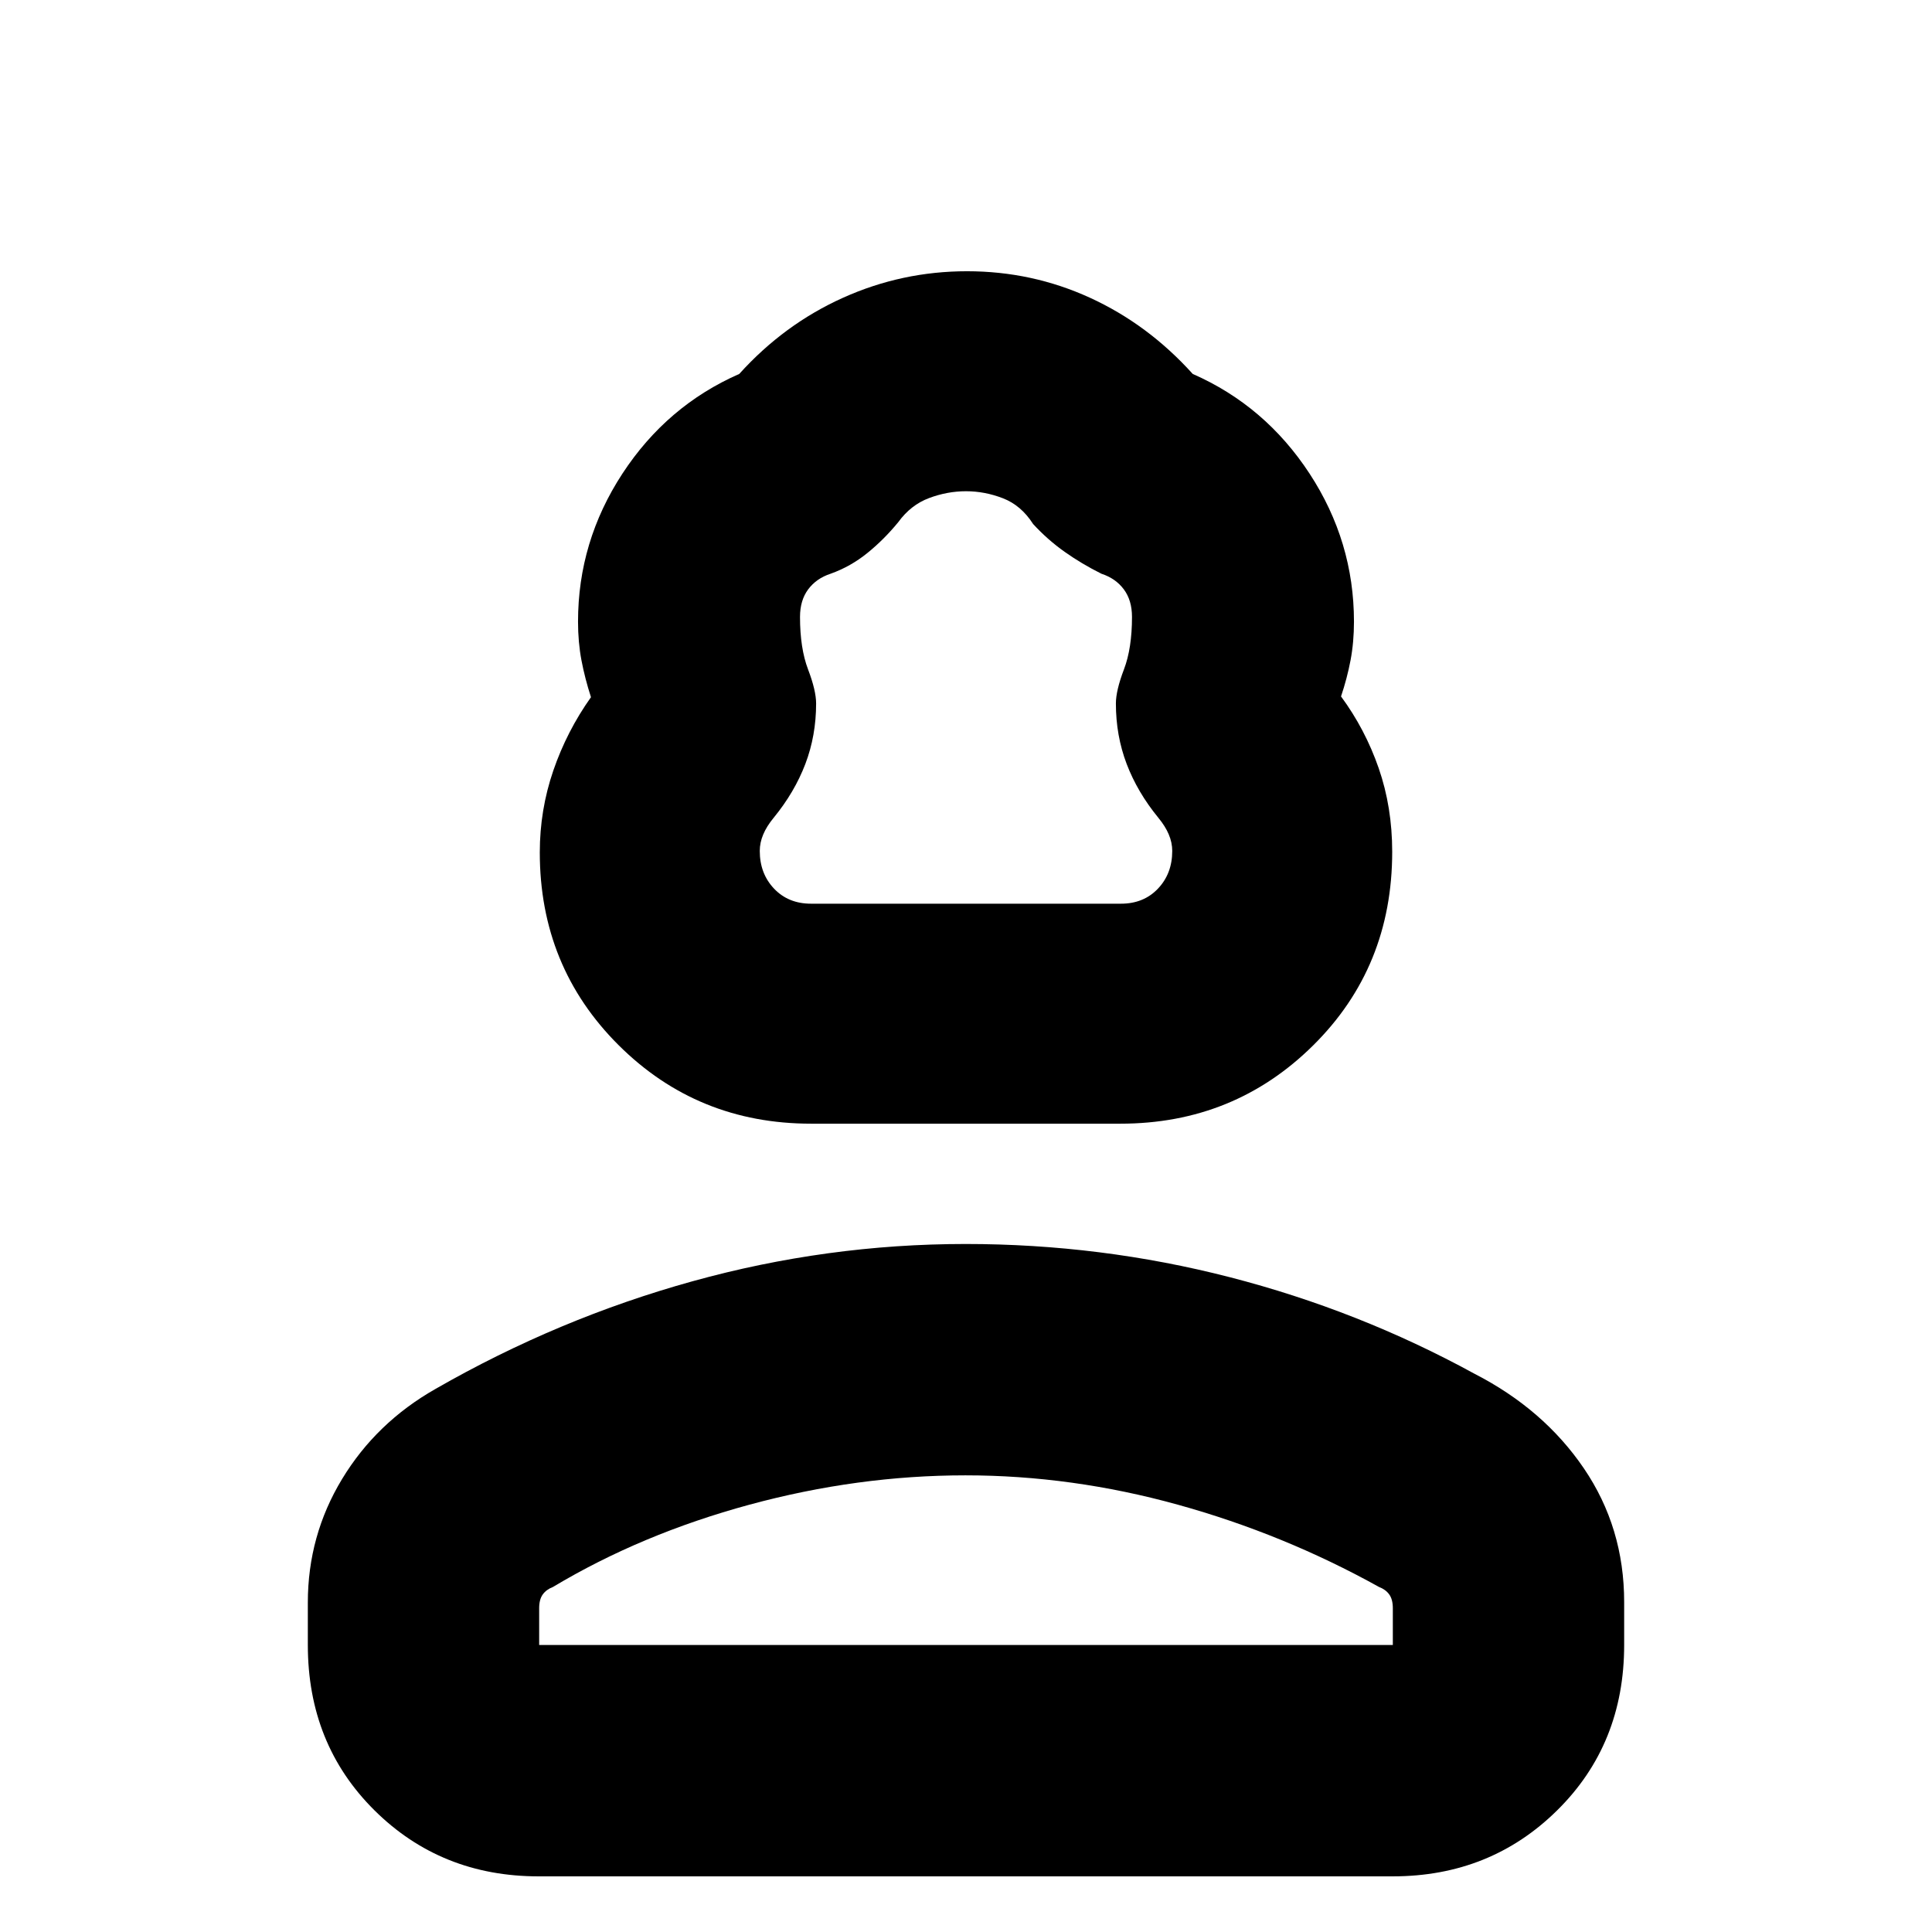 <svg xmlns="http://www.w3.org/2000/svg" height="20" viewBox="0 -960 960 960" width="20"><path d="M403.03-401.65q-56.48 0-95.65-39.02-39.16-39.02-39.16-95.77 0-21.08 6.71-40.65 6.72-19.57 18.72-36.48-3-9.29-4.72-18.3-1.71-9.02-1.71-19.24 0-39.81 22.06-73.55 22.07-33.73 58.05-49.53 22.25-24.66 51.53-37.84 29.29-13.19 61.64-13.19t61.14 13.19q28.78 13.18 51.03 37.84 35.98 15.8 58.05 49.53 22.06 33.74 22.06 73.55 0 10.22-1.71 19.24-1.72 9.01-4.72 17.92 12 16.29 18.72 35.66 6.71 19.37 6.71 41.53 0 57.34-39.29 96.22-39.28 38.89-95.76 38.89h-153.7ZM403-510.96h154q11.28 0 18.38-7.48t7.1-18.72q0-4.13-1.72-8.21-1.72-4.08-5.15-8.24-10.4-12.69-15.77-26.77-5.36-14.08-5.36-30.06 0-6.43 4-16.93t4-26.07q0-8.26-4.05-13.7-4.05-5.45-11.13-7.77-9.8-4.88-18.26-10.87-8.47-5.99-15.69-13.83-5.93-9.29-14.99-12.8-9.06-3.5-18.36-3.5-9.3 0-18.36 3.4-9.06 3.39-15.25 11.9-6.99 8.57-15.34 15.35-8.35 6.78-18.35 10.35-7.08 2.32-11.13 7.77-4.05 5.44-4.05 13.7 0 15.57 4 26.07t4 16.93q0 15.98-5.36 30.06-5.37 14.08-15.77 26.77-3.43 4.16-5.15 8.24-1.72 4.08-1.72 8.21 0 11.24 7.1 18.72 7.1 7.48 18.38 7.48ZM152.96-142.61v-21.09q0-33.26 17-61.35 17.01-28.09 46.47-44.82 61-35 127.76-53.5t135.61-18.5q67.21 0 131.27 16.5 64.06 16.5 121.5 47.93 34.46 17.65 54.47 47.09 20 29.43 20 66.41v21.33q0 49.28-33.25 82.12-33.24 32.84-81.74 32.84H267.63q-48.5 0-81.59-32.84-33.08-32.84-33.08-82.12Zm114.95 0h424.18v-18.26q0-4.38-1.78-6.85-1.78-2.47-5.05-3.71-47.36-26.31-100-40.9-52.64-14.58-105.54-14.58-53.59 0-107.33 14.58-53.74 14.59-97.65 40.9-3.27 1.24-5.05 3.71-1.78 2.47-1.78 6.85v18.26Zm212.09 1Zm0-369.35Z"/></svg>